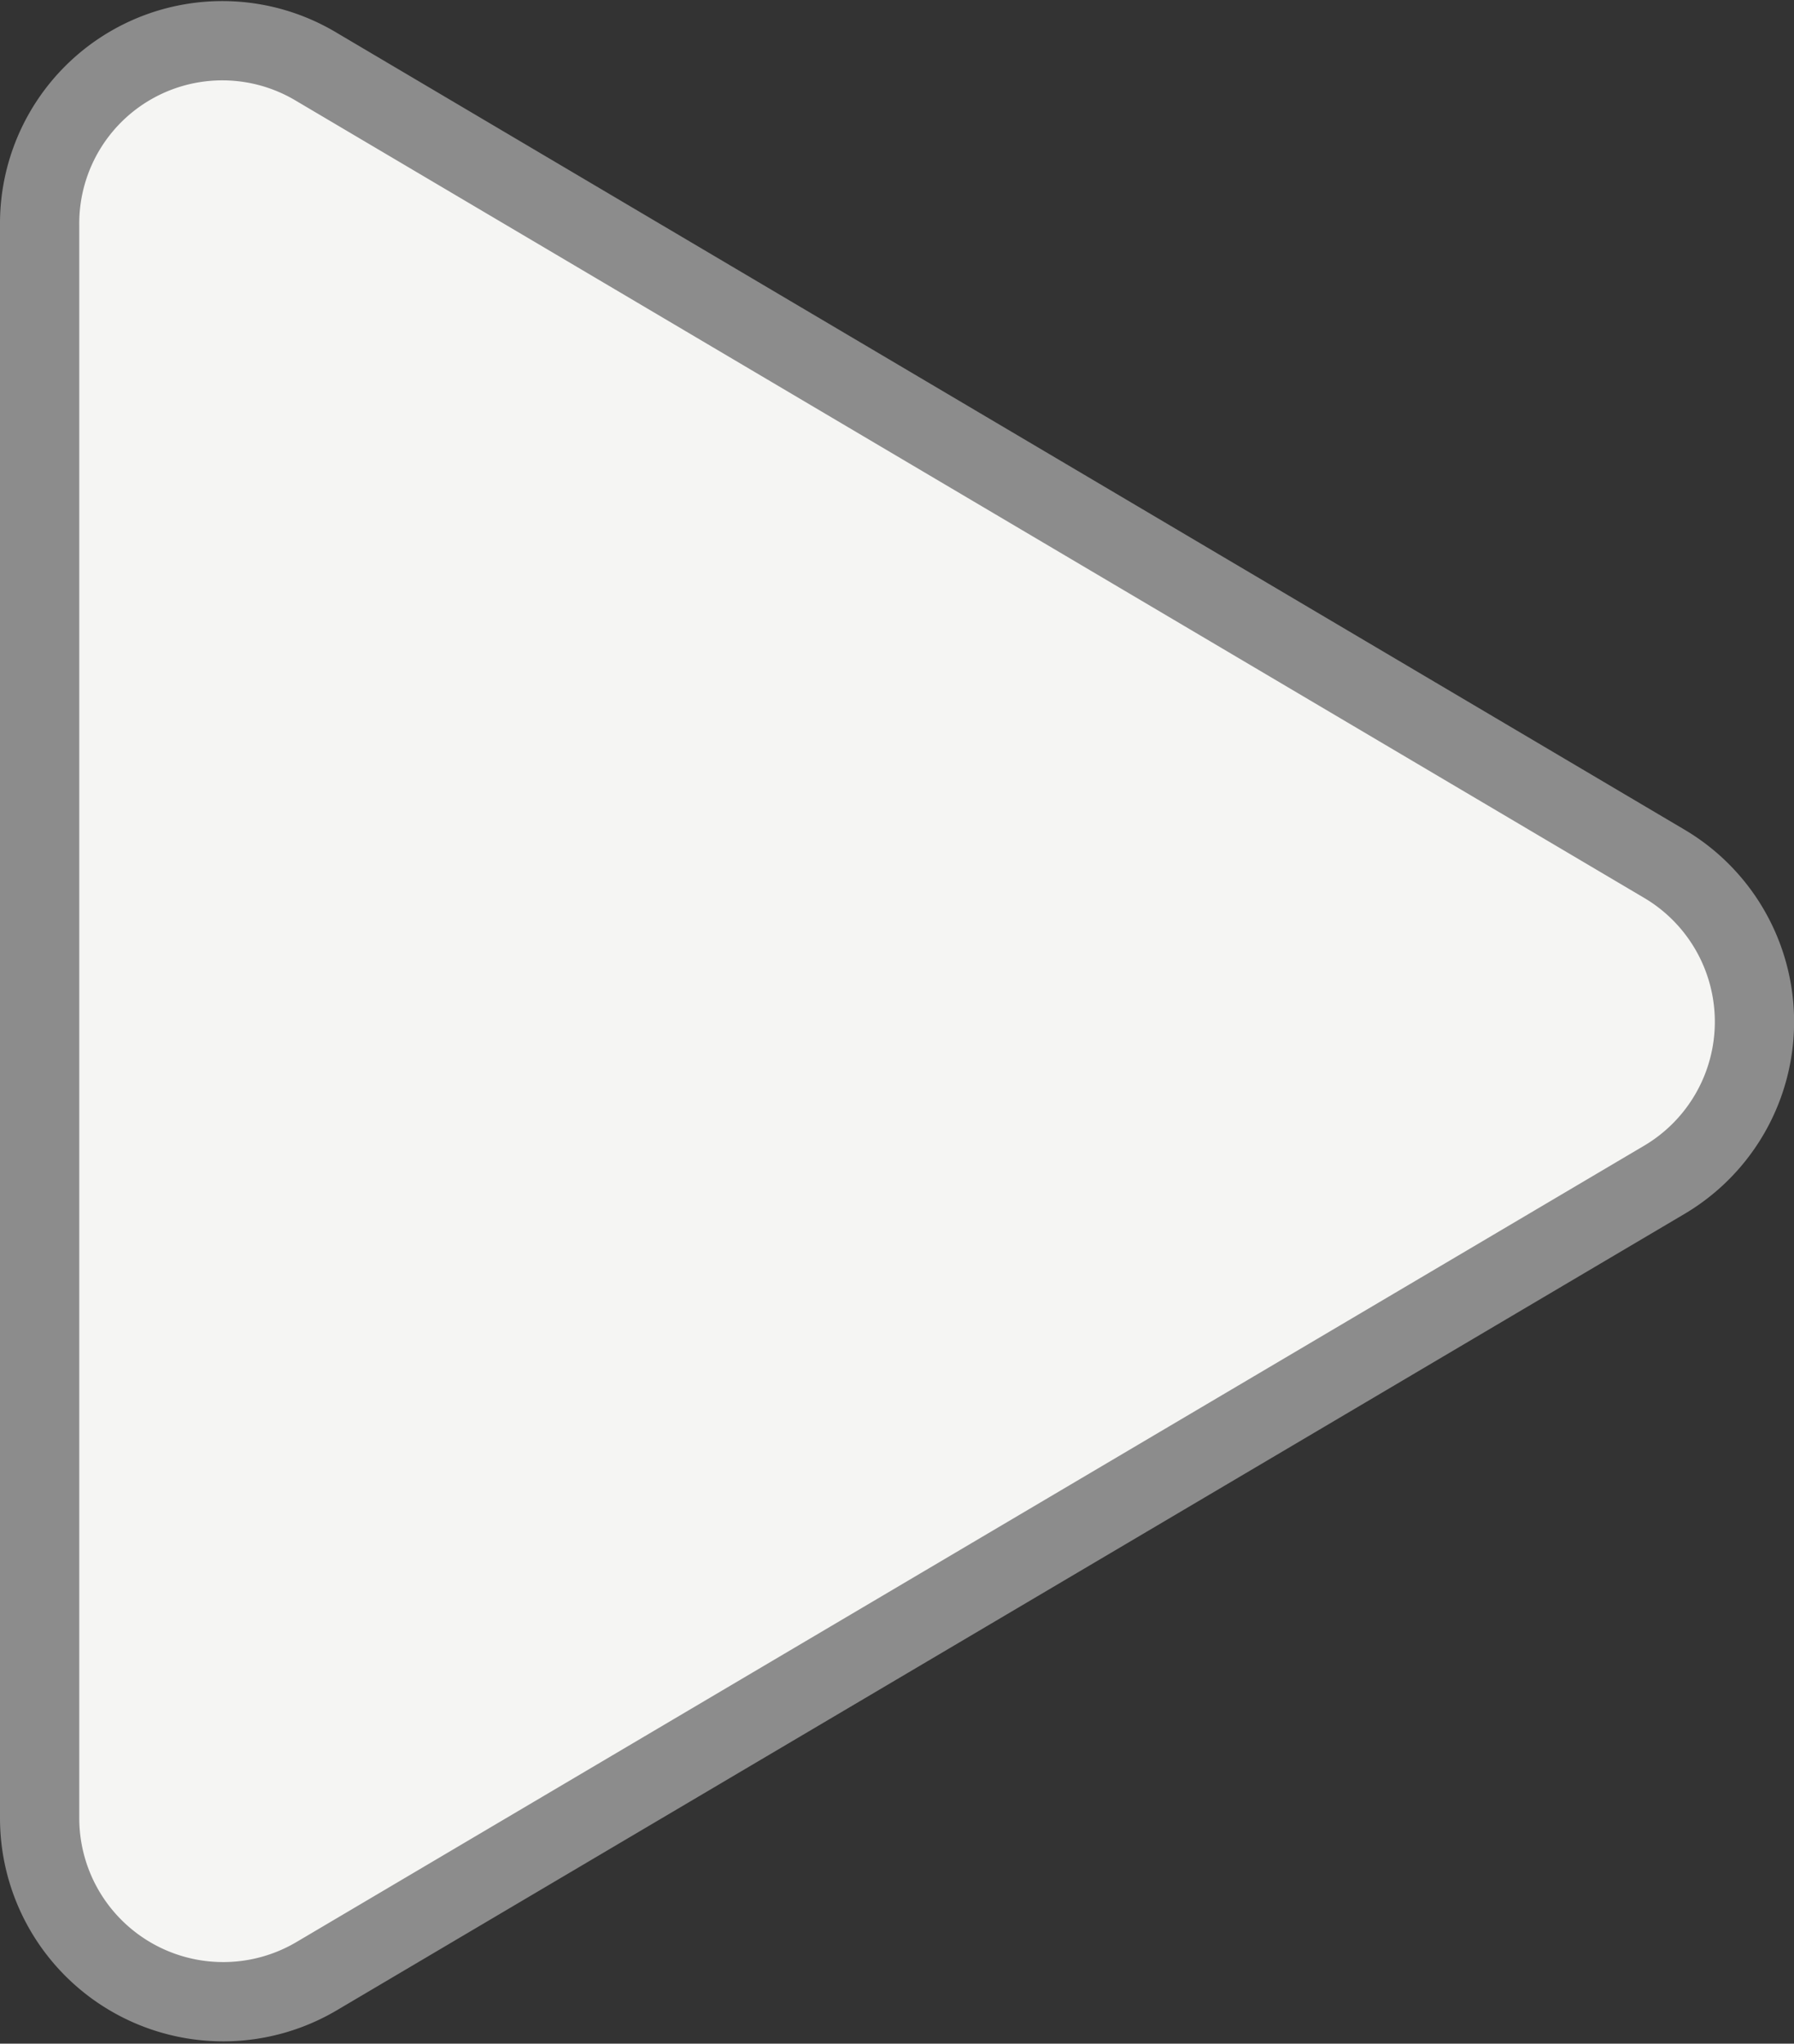 <svg xmlns="http://www.w3.org/2000/svg" width="100%" height="100%" viewBox="0 0 45.266 51.559">
    <rect x="0" y="0" width="45.266" height="51.559" fill="#333333" stroke="none"/>
    <path id="play" d="M40.988,20.764l-34-20.1A4.61,4.61,0,0,0,0,4.655V44.841A4.632,4.632,0,0,0,6.992,48.83l34-20.088A4.631,4.631,0,0,0,40.988,20.764Z" transform="translate(1 1.024)" fill="#f5f5f3" stroke="#8c8c8c" stroke-width="2" />
</svg>
